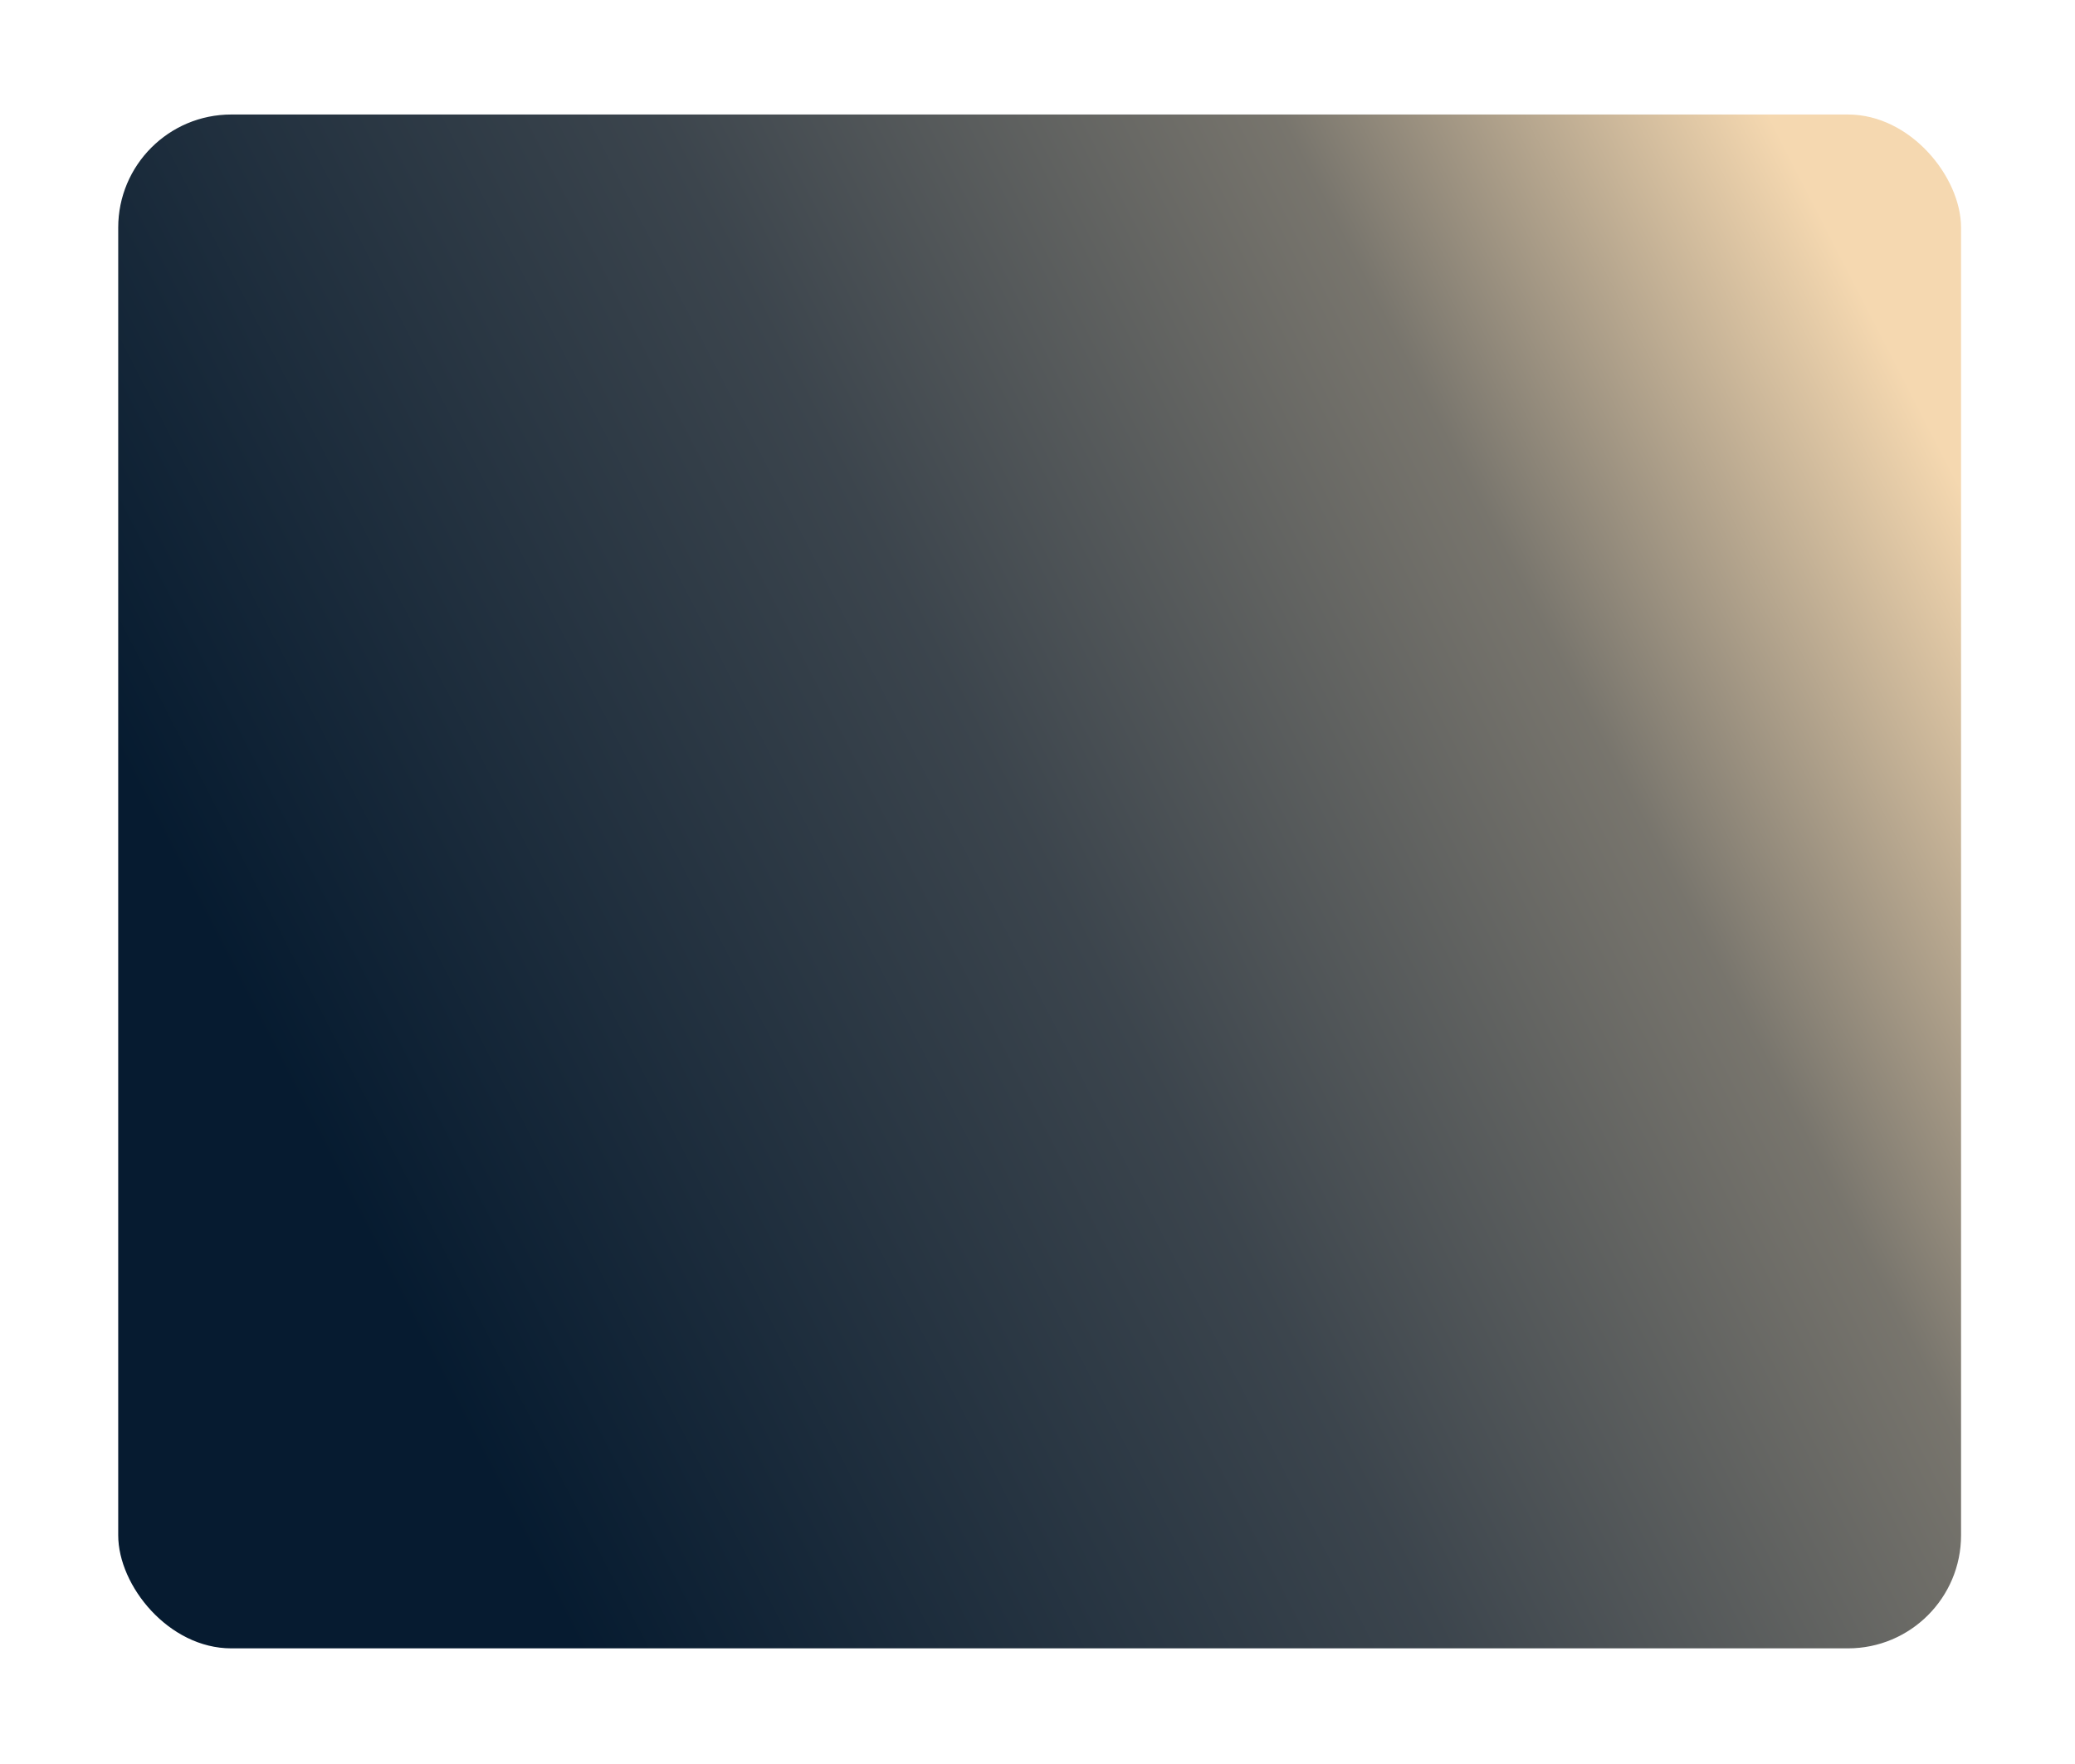 <svg width="367" height="312" viewBox="0 0 367 312" fill="none" xmlns="http://www.w3.org/2000/svg">
<g filter="url(#filter0_d_68_108)">
<rect x="15.909" y="10.25" width="325.938" height="271.25" rx="20" fill="url(#paint0_linear_68_108)"/>
</g>
<defs>
<filter id="filter0_d_68_108" x="0.909" y="0.25" width="365.938" height="311.25" filterUnits="userSpaceOnUse" color-interpolation-filters="sRGB">
<feFlood flood-opacity="0" result="BackgroundImageFix"/>
<feColorMatrix in="SourceAlpha" type="matrix" values="0 0 0 0 0 0 0 0 0 0 0 0 0 0 0 0 0 0 127 0" result="hardAlpha"/>
<feOffset dx="5" dy="10"/>
<feGaussianBlur stdDeviation="10"/>
<feComposite in2="hardAlpha" operator="out"/>
<feColorMatrix type="matrix" values="0 0 0 0 0 0 0 0 0 0 0 0 0 0 0 0 0 0 0.6 0"/>
<feBlend mode="normal" in2="BackgroundImageFix" result="effect1_dropShadow_68_108"/>
<feBlend mode="normal" in="SourceGraphic" in2="effect1_dropShadow_68_108" result="shape"/>
</filter>
<linearGradient id="paint0_linear_68_108" x1="2.328" y1="270.125" x2="349.655" y2="91.355" gradientUnits="userSpaceOnUse">
<stop offset="0.202" stop-color="#061B30"/>
<stop offset="0.553" stop-color="#3C454D"/>
<stop offset="0.803" stop-color="#78756D"/>
<stop offset="1" stop-color="#F5D8B0"/>
</linearGradient>
</defs>
</svg>
